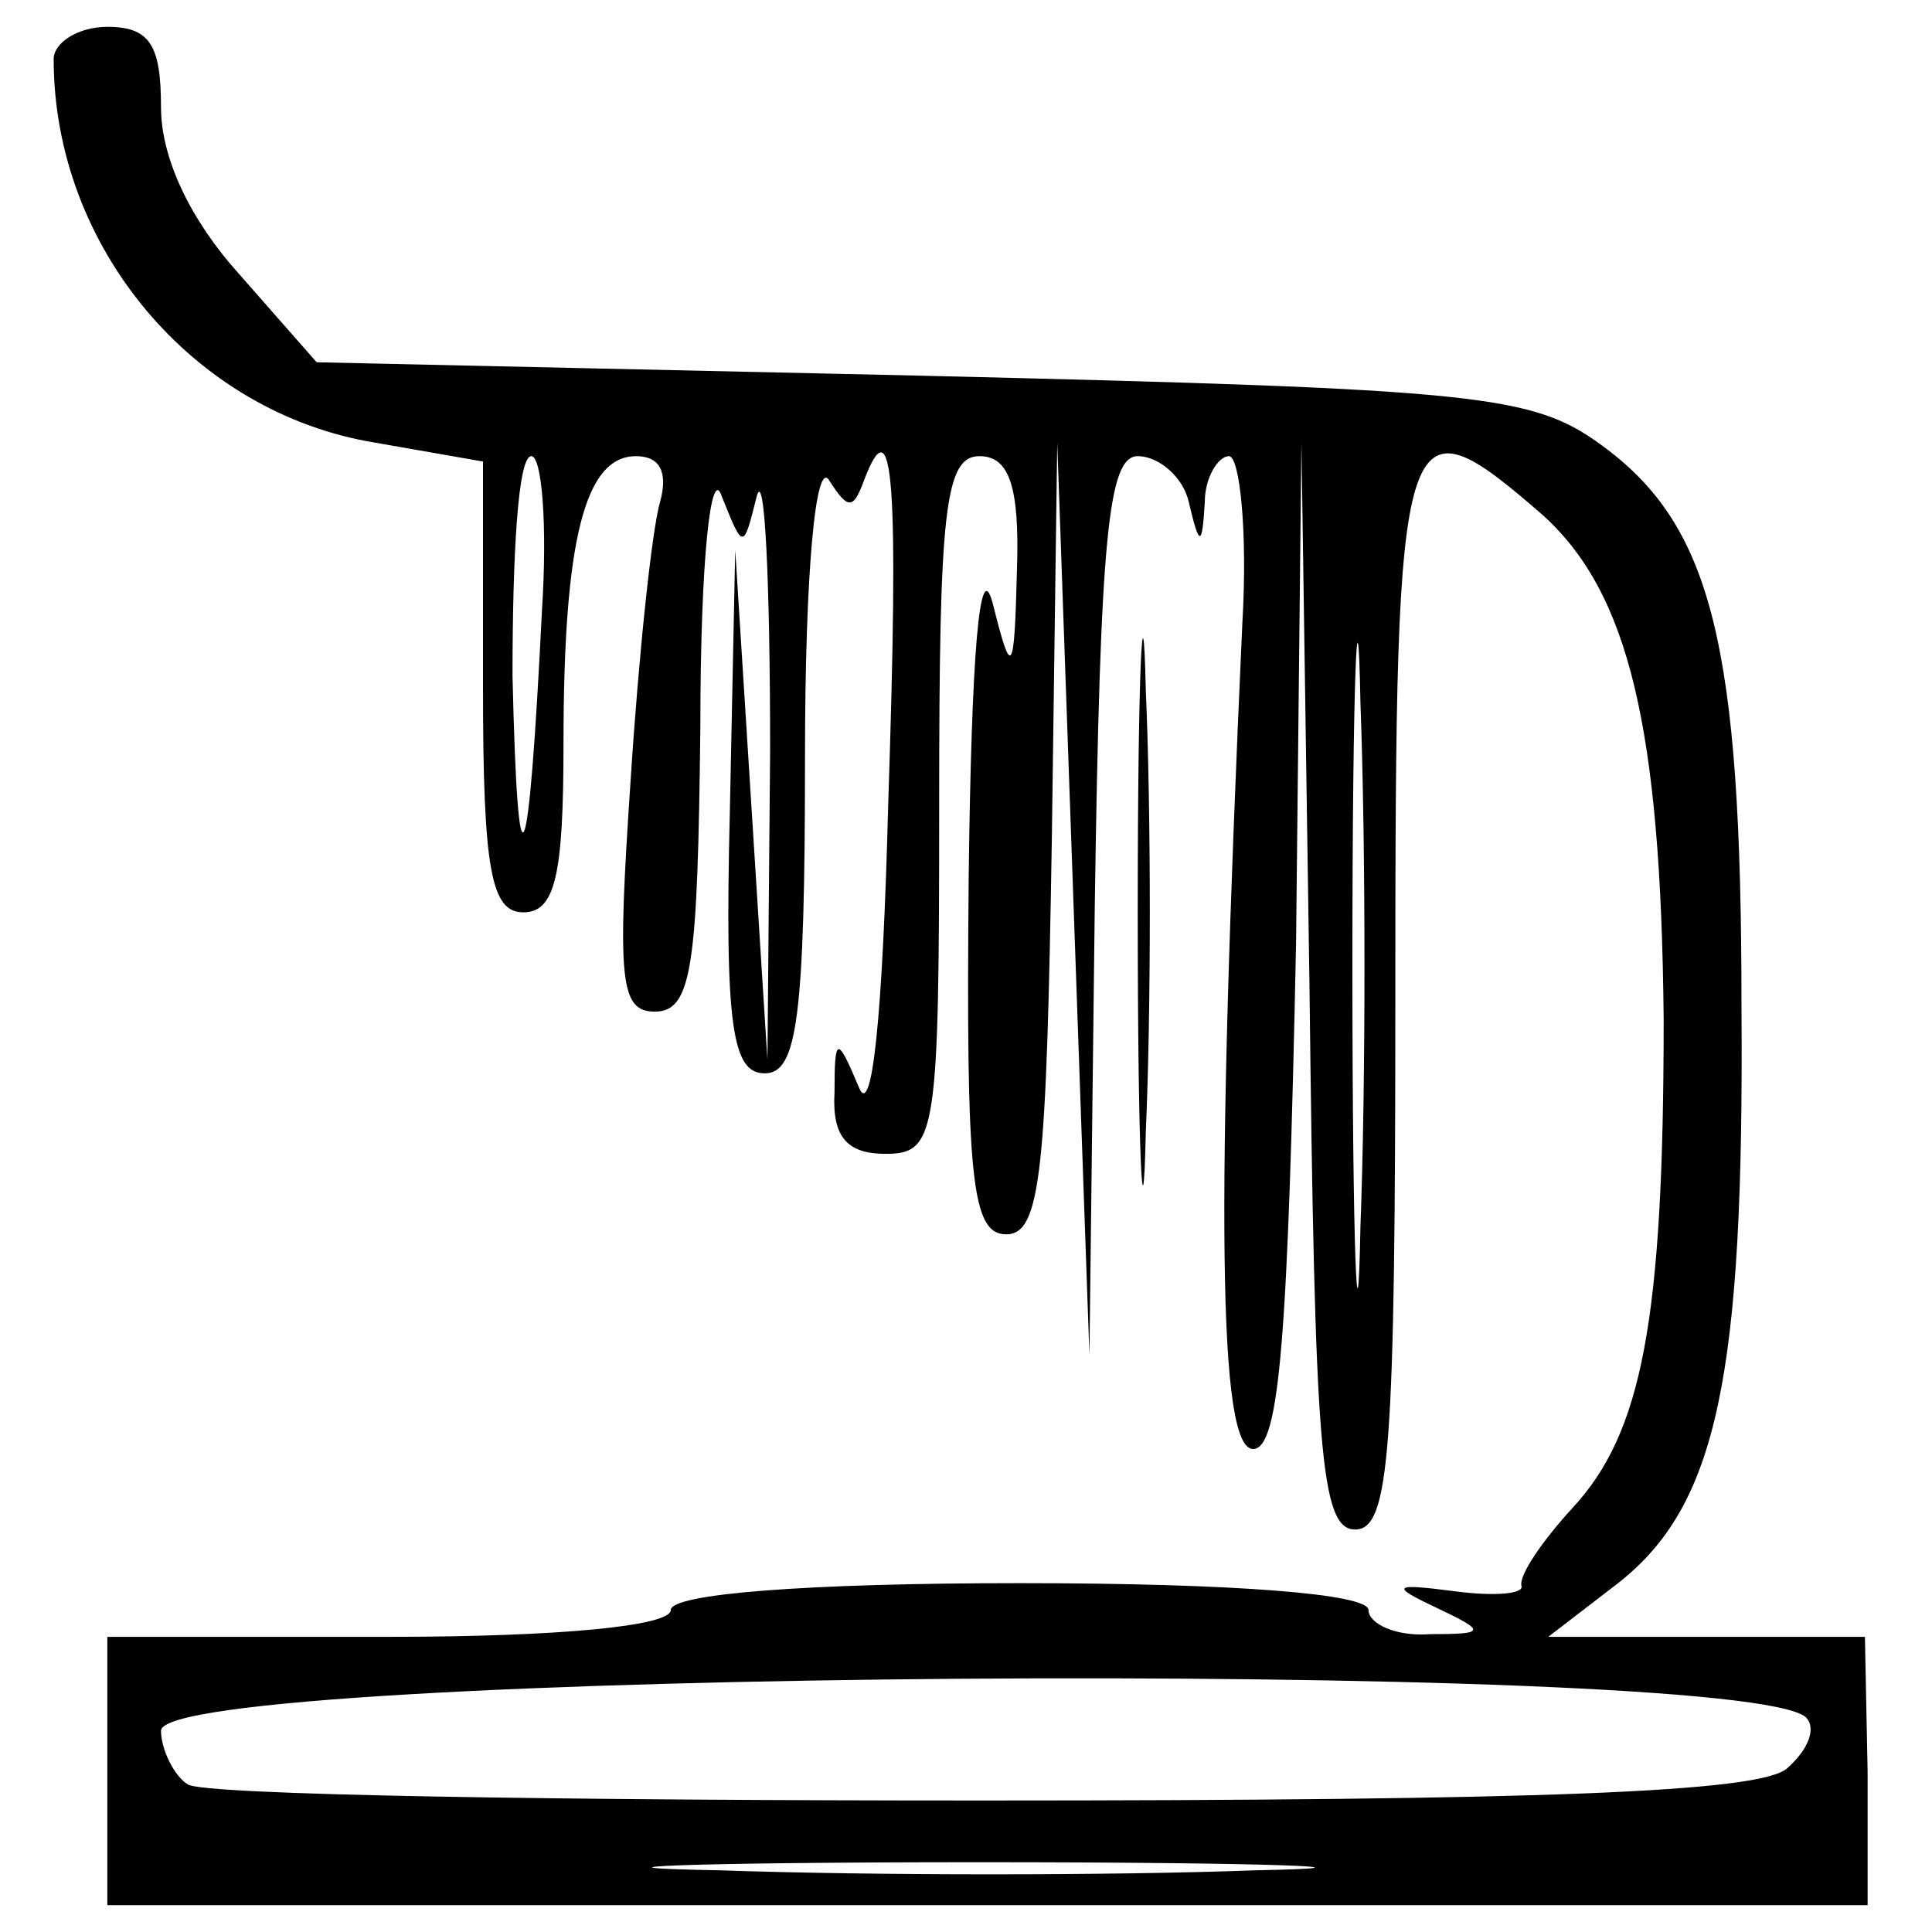 <?xml version="1.0" standalone="no"?>
<!DOCTYPE svg PUBLIC "-//W3C//DTD SVG 20010904//EN"
 "http://www.w3.org/TR/2001/REC-SVG-20010904/DTD/svg10.dtd">
<svg version="1.0" xmlns="http://www.w3.org/2000/svg"
 width="72pt" height="72pt" viewBox="0 0 72 72"
 preserveAspectRatio="xMidYMid meet">
<g transform="translate(0,72) scale(0.1,-0.1)"
fill="#000000" stroke="none">
<path d="M20 698 c0 -70 52 -132 120 -143 l40 -7 0 -84 c0 -68 3 -84 15 -84
12 0 15 14 15 63 0 76 8 107 27 107 9 0 12 -6 9 -17 -3 -10 -8 -57 -11 -104
-5 -74 -4 -86 9 -86 14 0 16 17 17 106 0 63 4 98 8 86 8 -20 8 -20 13 0 3 11
5 -32 5 -95 l-1 -115 -6 95 -6 95 -2 -97 c-2 -81 1 -98 13 -98 12 0 15 20 15
118 0 69 4 111 9 103 7 -11 9 -11 13 0 11 29 13 0 9 -121 -2 -78 -6 -118 -11
-105 -8 19 -9 19 -9 -2 -1 -17 5 -23 19 -23 19 0 20 7 20 130 0 109 2 130 15
130 11 0 15 -11 14 -42 -1 -40 -2 -41 -9 -13 -5 19 -8 -20 -9 -102 -1 -112 1
-133 14 -133 13 0 15 24 17 148 l2 147 6 -170 6 -170 2 168 c2 137 5 167 16
167 8 0 17 -8 19 -17 4 -17 5 -17 6 0 0 9 5 17 9 17 4 0 7 -28 5 -62 -10 -220
-9 -308 4 -308 10 0 13 43 16 188 l2 187 3 -202 c2 -173 4 -203 17 -203 13 0
15 29 15 200 0 218 2 224 55 178 32 -29 44 -79 45 -188 0 -112 -8 -154 -34
-182 -11 -12 -20 -25 -19 -29 1 -3 -10 -4 -25 -2 -23 3 -24 2 -7 -6 19 -9 19
-10 -2 -10 -13 -1 -23 4 -23 9 0 6 -50 10 -130 10 -80 0 -130 -4 -130 -10 0
-6 -42 -10 -105 -10 l-105 0 0 -50 0 -50 328 0 328 0 0 50 -1 50 -59 0 -59 0
26 20 c37 29 47 77 46 215 0 135 -11 179 -52 209 -26 19 -45 21 -254 26 l-225
5 -29 33 c-18 20 -29 43 -29 62 0 23 -4 30 -20 30 -11 0 -20 -6 -20 -12z m182
-205 c-5 -101 -9 -111 -11 -25 0 45 2 82 7 82 4 0 6 -26 4 -57z m305 -230 c-1
-54 -3 -10 -3 97 0 107 2 151 3 98 2 -54 2 -142 0 -195z m166 -183 c4 -4 1
-12 -7 -19 -10 -9 -93 -12 -300 -12 -157 0 -290 2 -296 6 -5 3 -10 13 -10 20
0 23 589 27 613 5z m-205 -57 c-53 -2 -143 -2 -200 0 -57 1 -13 3 97 3 110 0
156 -2 103 -3z"/>
<path d="M424 380 c0 -91 2 -128 3 -82 2 45 2 119 0 165 -1 45 -3 8 -3 -83z"/>
</g>
</svg>
